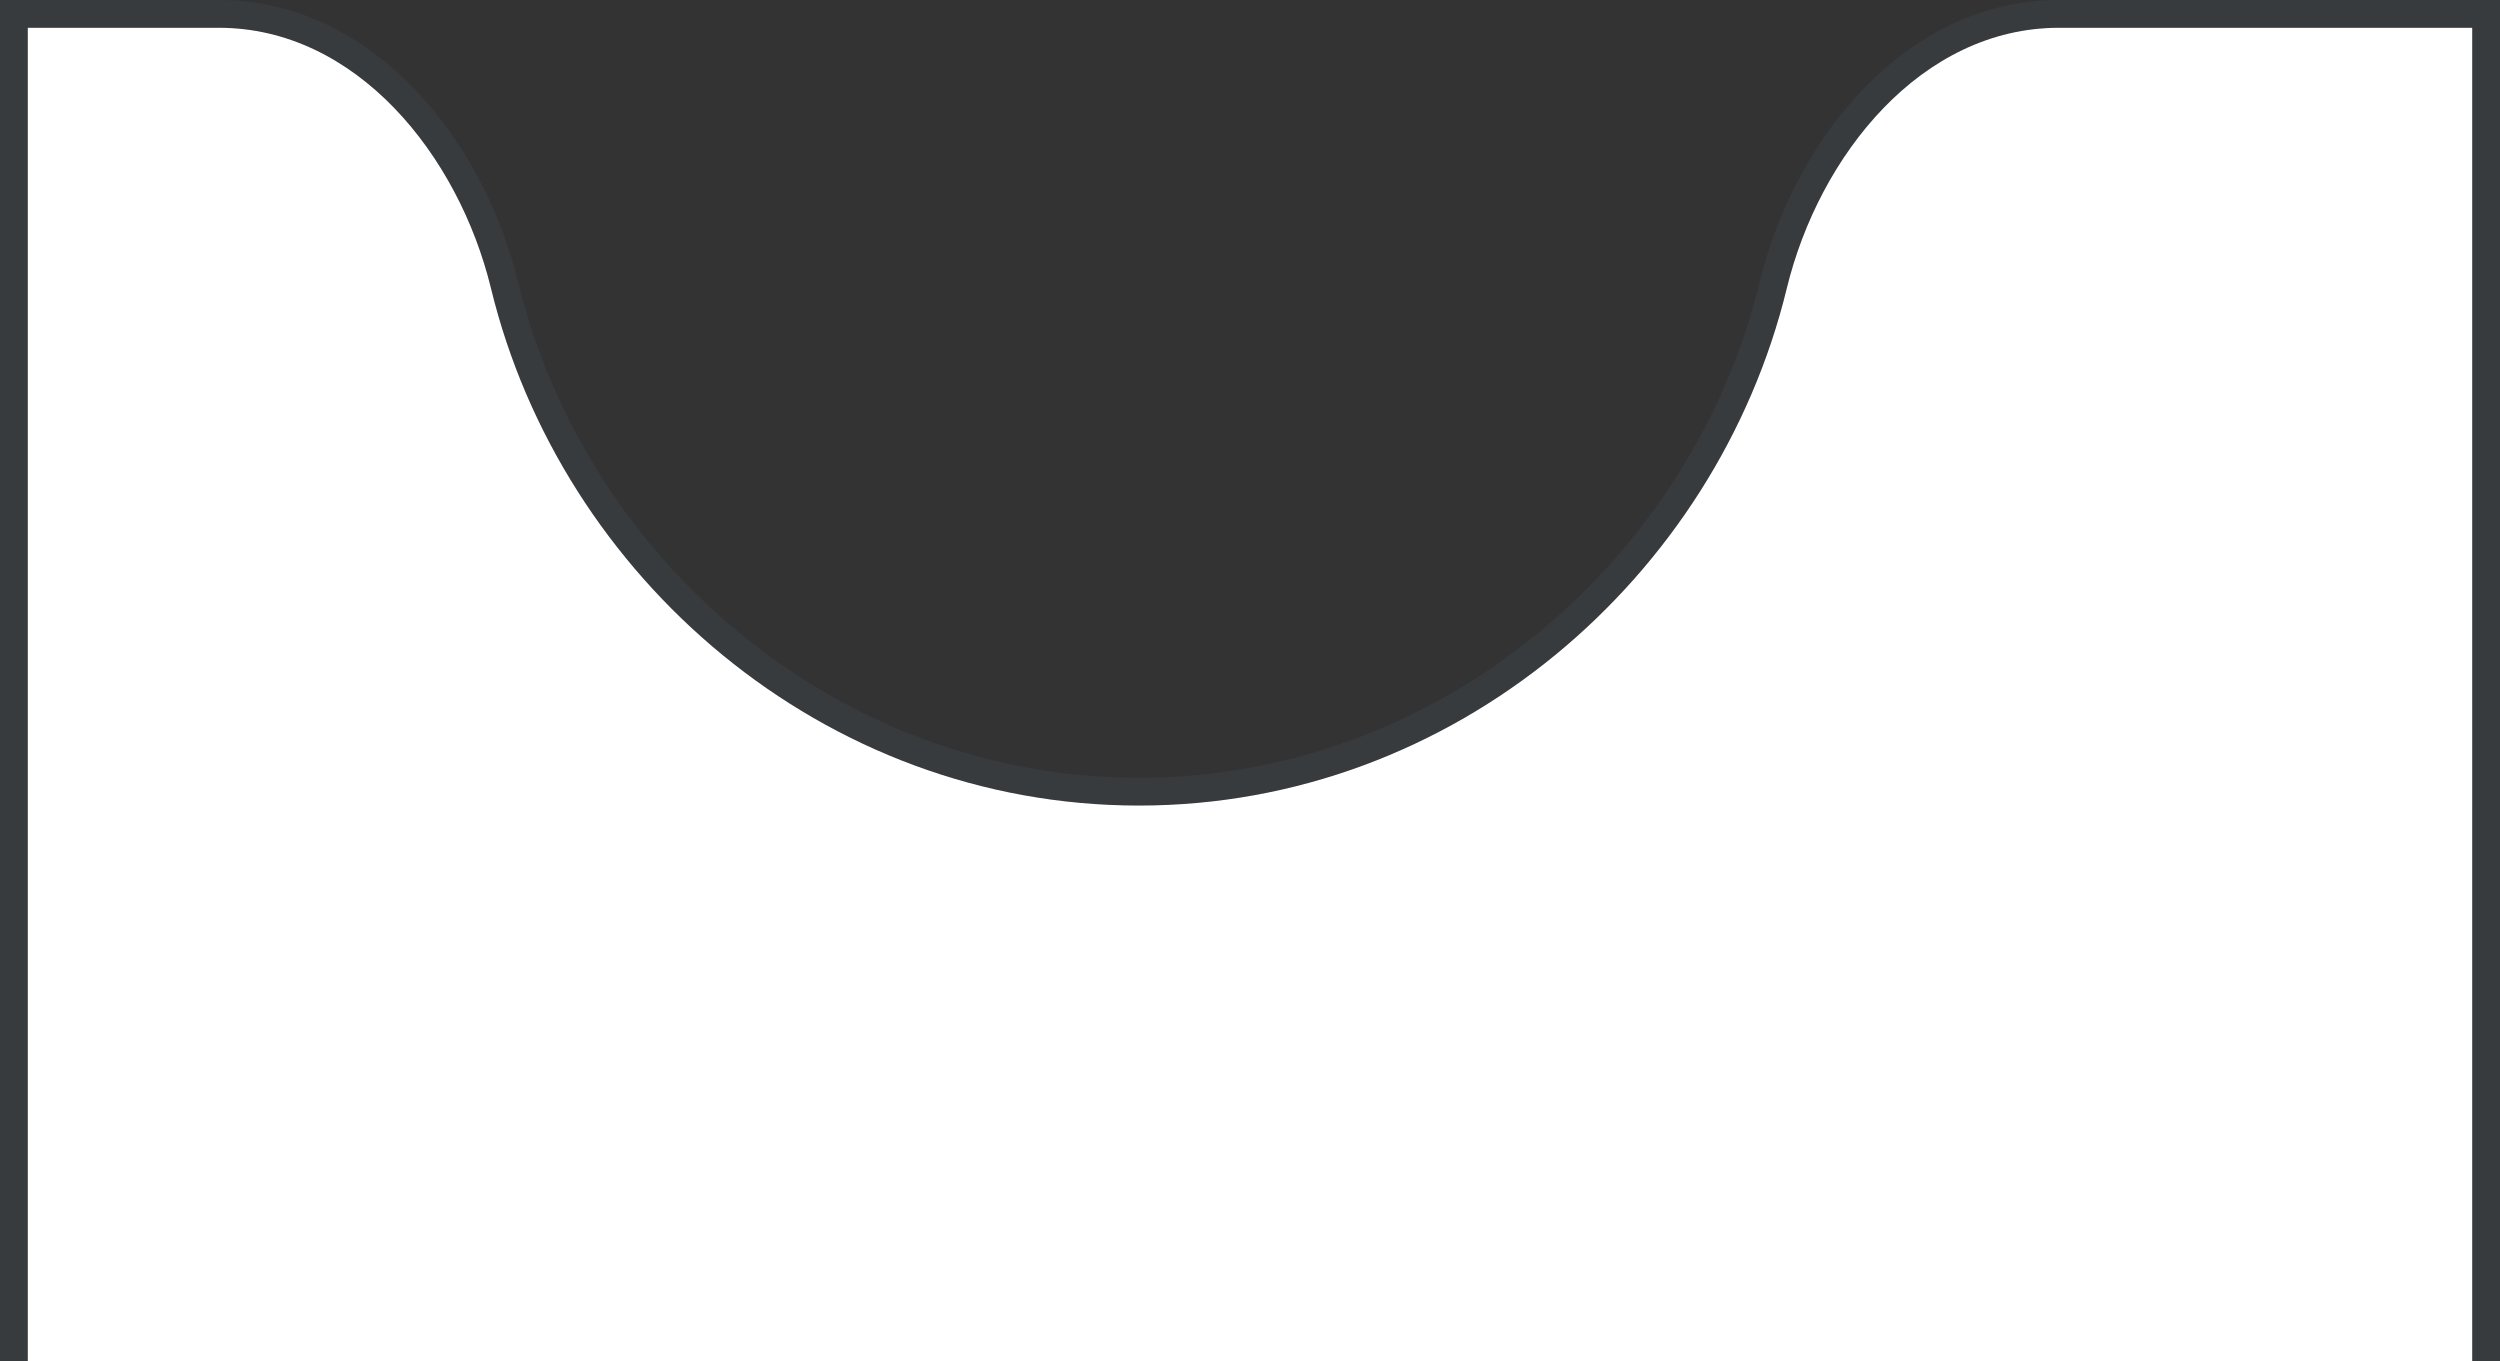 <svg viewBox="0 0 90 49" fill="none" xmlns="http://www.w3.org/2000/svg"><rect x="0" y="0" width="90" height="49" fill="#333333" stroke="none"/><path d="M41 29c11.376 0 20.797-8.23 23.323-18.615C65.493 5.578 69.175 1 74.123 1H89v48H1V1h6.878c4.947 0 8.63 4.578 9.799 9.385C20.203 20.769 29.624 29 41 29z" fill="#fff"/><path d="M89.5 1V.5H74.122c-5.283 0-9.09 4.858-10.285 9.766C61.361 20.444 52.127 28.5 41 28.5c-11.128 0-20.361-8.056-22.837-18.234C16.969 5.358 13.16.5 7.878.5H.5v49h89V1z" stroke="#6183A2" stroke-opacity=".1"/></svg>